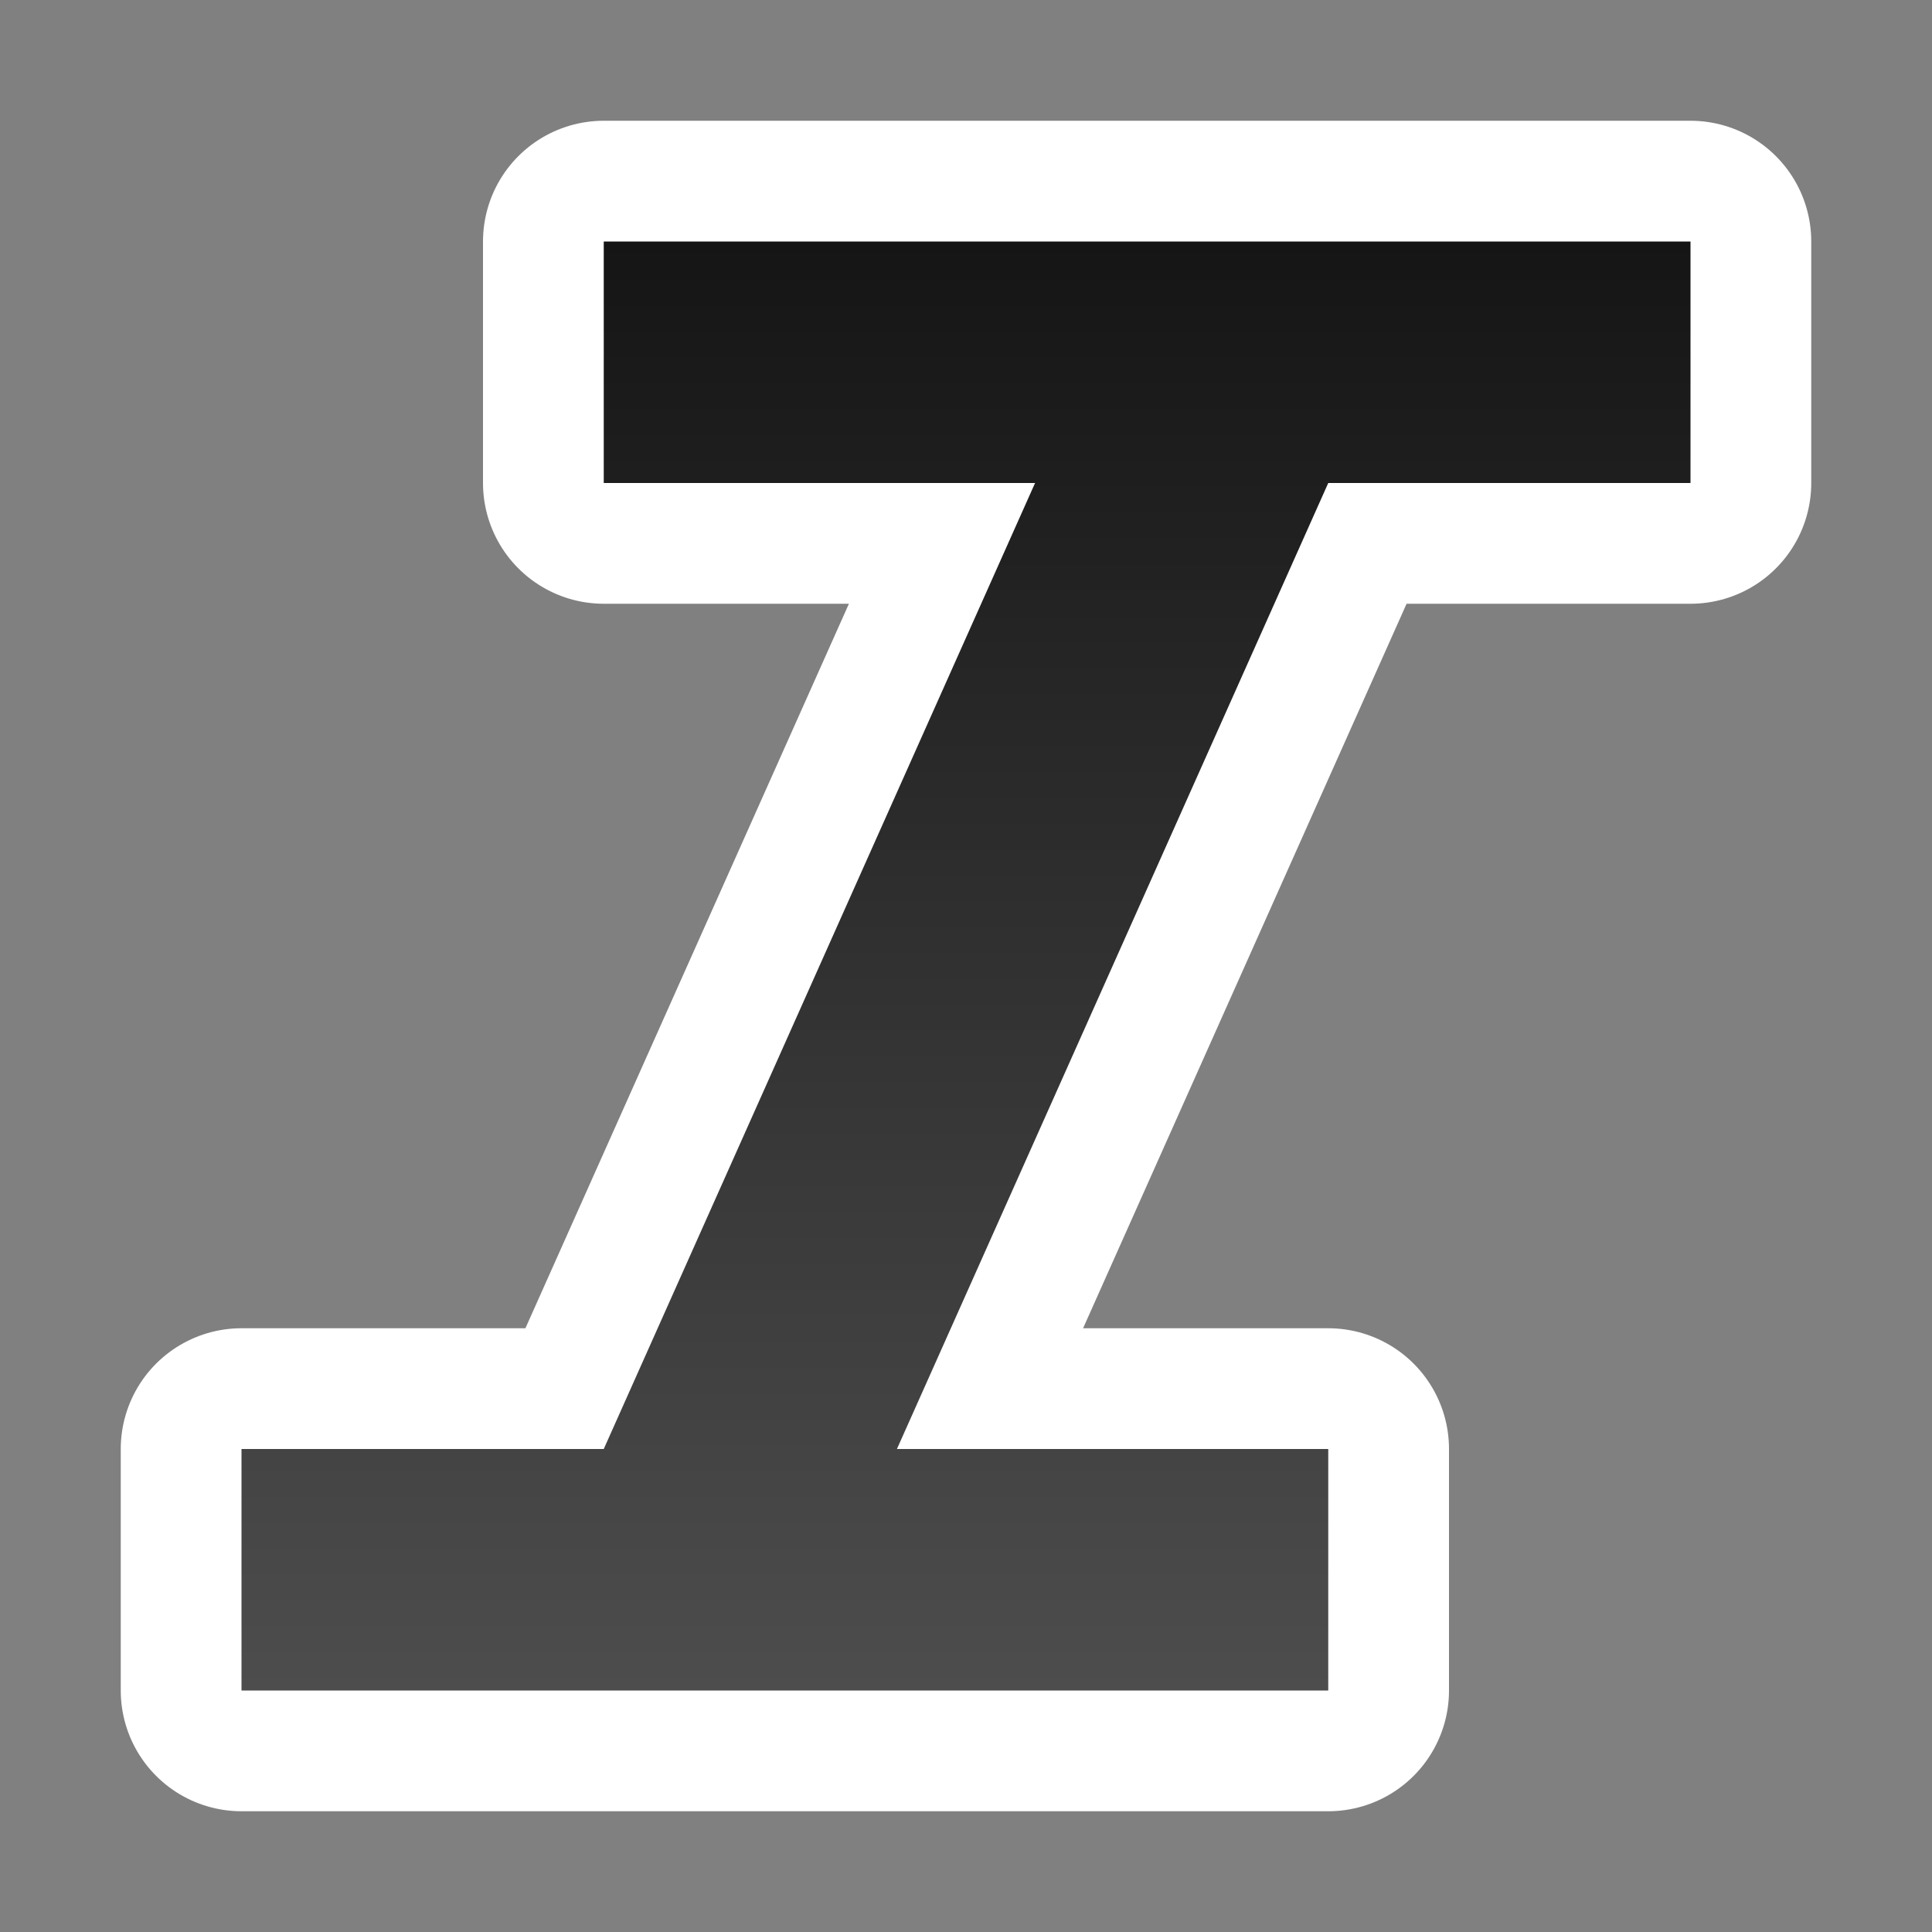 <svg xmlns="http://www.w3.org/2000/svg" xmlns:xlink="http://www.w3.org/1999/xlink" viewBox="0 0 16 16"><rect x="0" y="0" width="16" height="16" fill="#808080" stroke="none"/><defs><linearGradient id="a"><stop offset="0" stop-color="#151515"/><stop offset="1" stop-color="#4d4d4d"/></linearGradient><linearGradient xlink:href="#a" id="b" x1="10" y1="2" x2="10" y2="14" gradientUnits="userSpaceOnUse"/></defs>/&gt;<path d="M5 2v2h3.572L5 12H2v2h9v-2H7.428L11 4h3V2H6z" fill="#fff" stroke="#fff" stroke-width="2" stroke-linejoin="round"/><path d="M5 2v2h3.572L5 12H2v2h9v-2H7.428L11 4h3V2H6z" fill="url(#b)"/></svg>